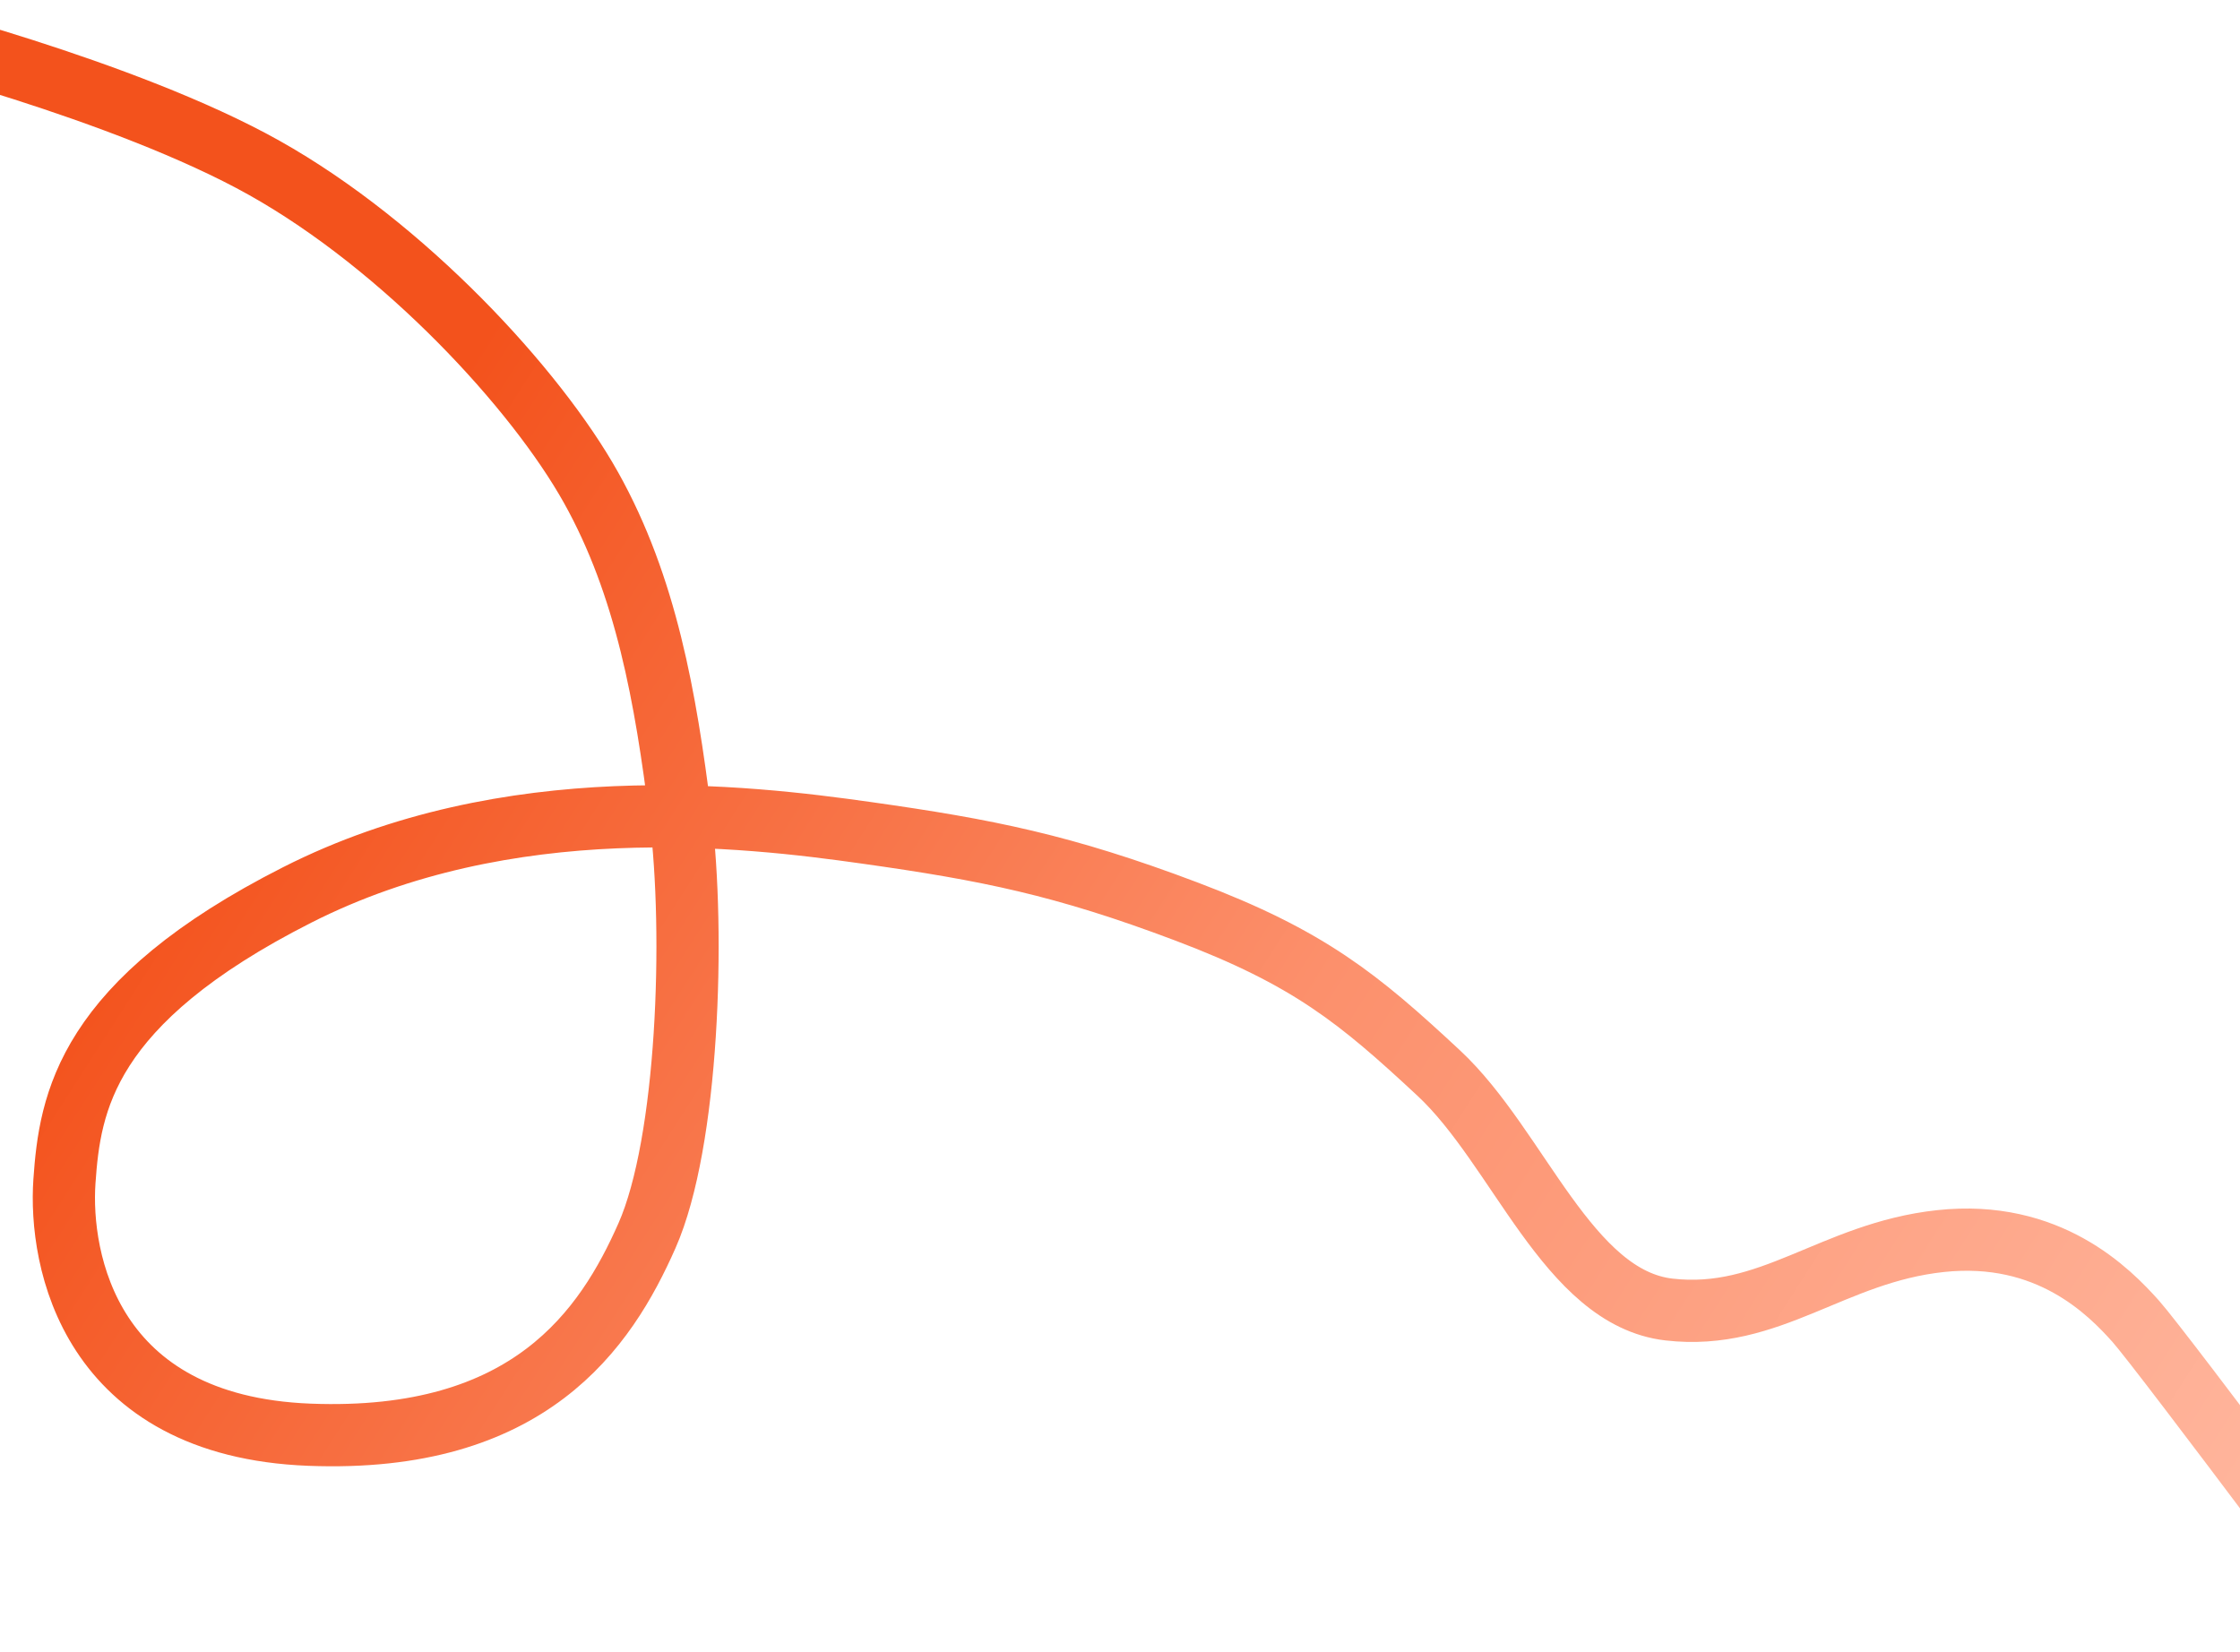 <svg width="1440" height="1062" viewBox="0 0 1440 1062" fill="none" xmlns="http://www.w3.org/2000/svg">
<path d="M-72.576 19.45C-72.576 19.45 79.925 57.45 169.924 107.95C259.924 158.45 344.425 249.95 379.924 313.45C415.424 376.95 427.925 448.451 437.425 524.451C446.924 600.45 442.424 734.45 415.924 794.45C389.424 854.45 340.425 927.95 198.925 922.45C57.424 916.95 37.924 809.95 41.424 759.45C44.924 708.951 54.924 644.45 190.924 575.45C326.925 506.451 478.924 524.451 556.924 535.45C634.924 546.45 683.424 556.139 762.424 585.95C841.424 615.762 873.425 641.978 924.925 689.95C976.425 737.923 1007.92 834.451 1072.92 841.951C1137.92 849.451 1177.92 805.45 1247.42 797.951C1316.92 790.451 1355.92 830.45 1372.92 849.451C1389.92 868.451 1544.5 1076 1544.5 1076" stroke="url(#paint0_linear_31_37)" stroke-width="40" stroke-linejoin="round"/>
<defs>
<linearGradient id="paint0_linear_31_37" x1="-69.5" y1="11" x2="1516" y2="1027.5" gradientUnits="userSpaceOnUse">
<stop offset="0.229" stop-color="#F3521C"/>
<stop offset="0.589" stop-color="#FC906C"/>
<stop offset="0.974" stop-color="#FFB79F"/>
</linearGradient>
</defs>
</svg>
